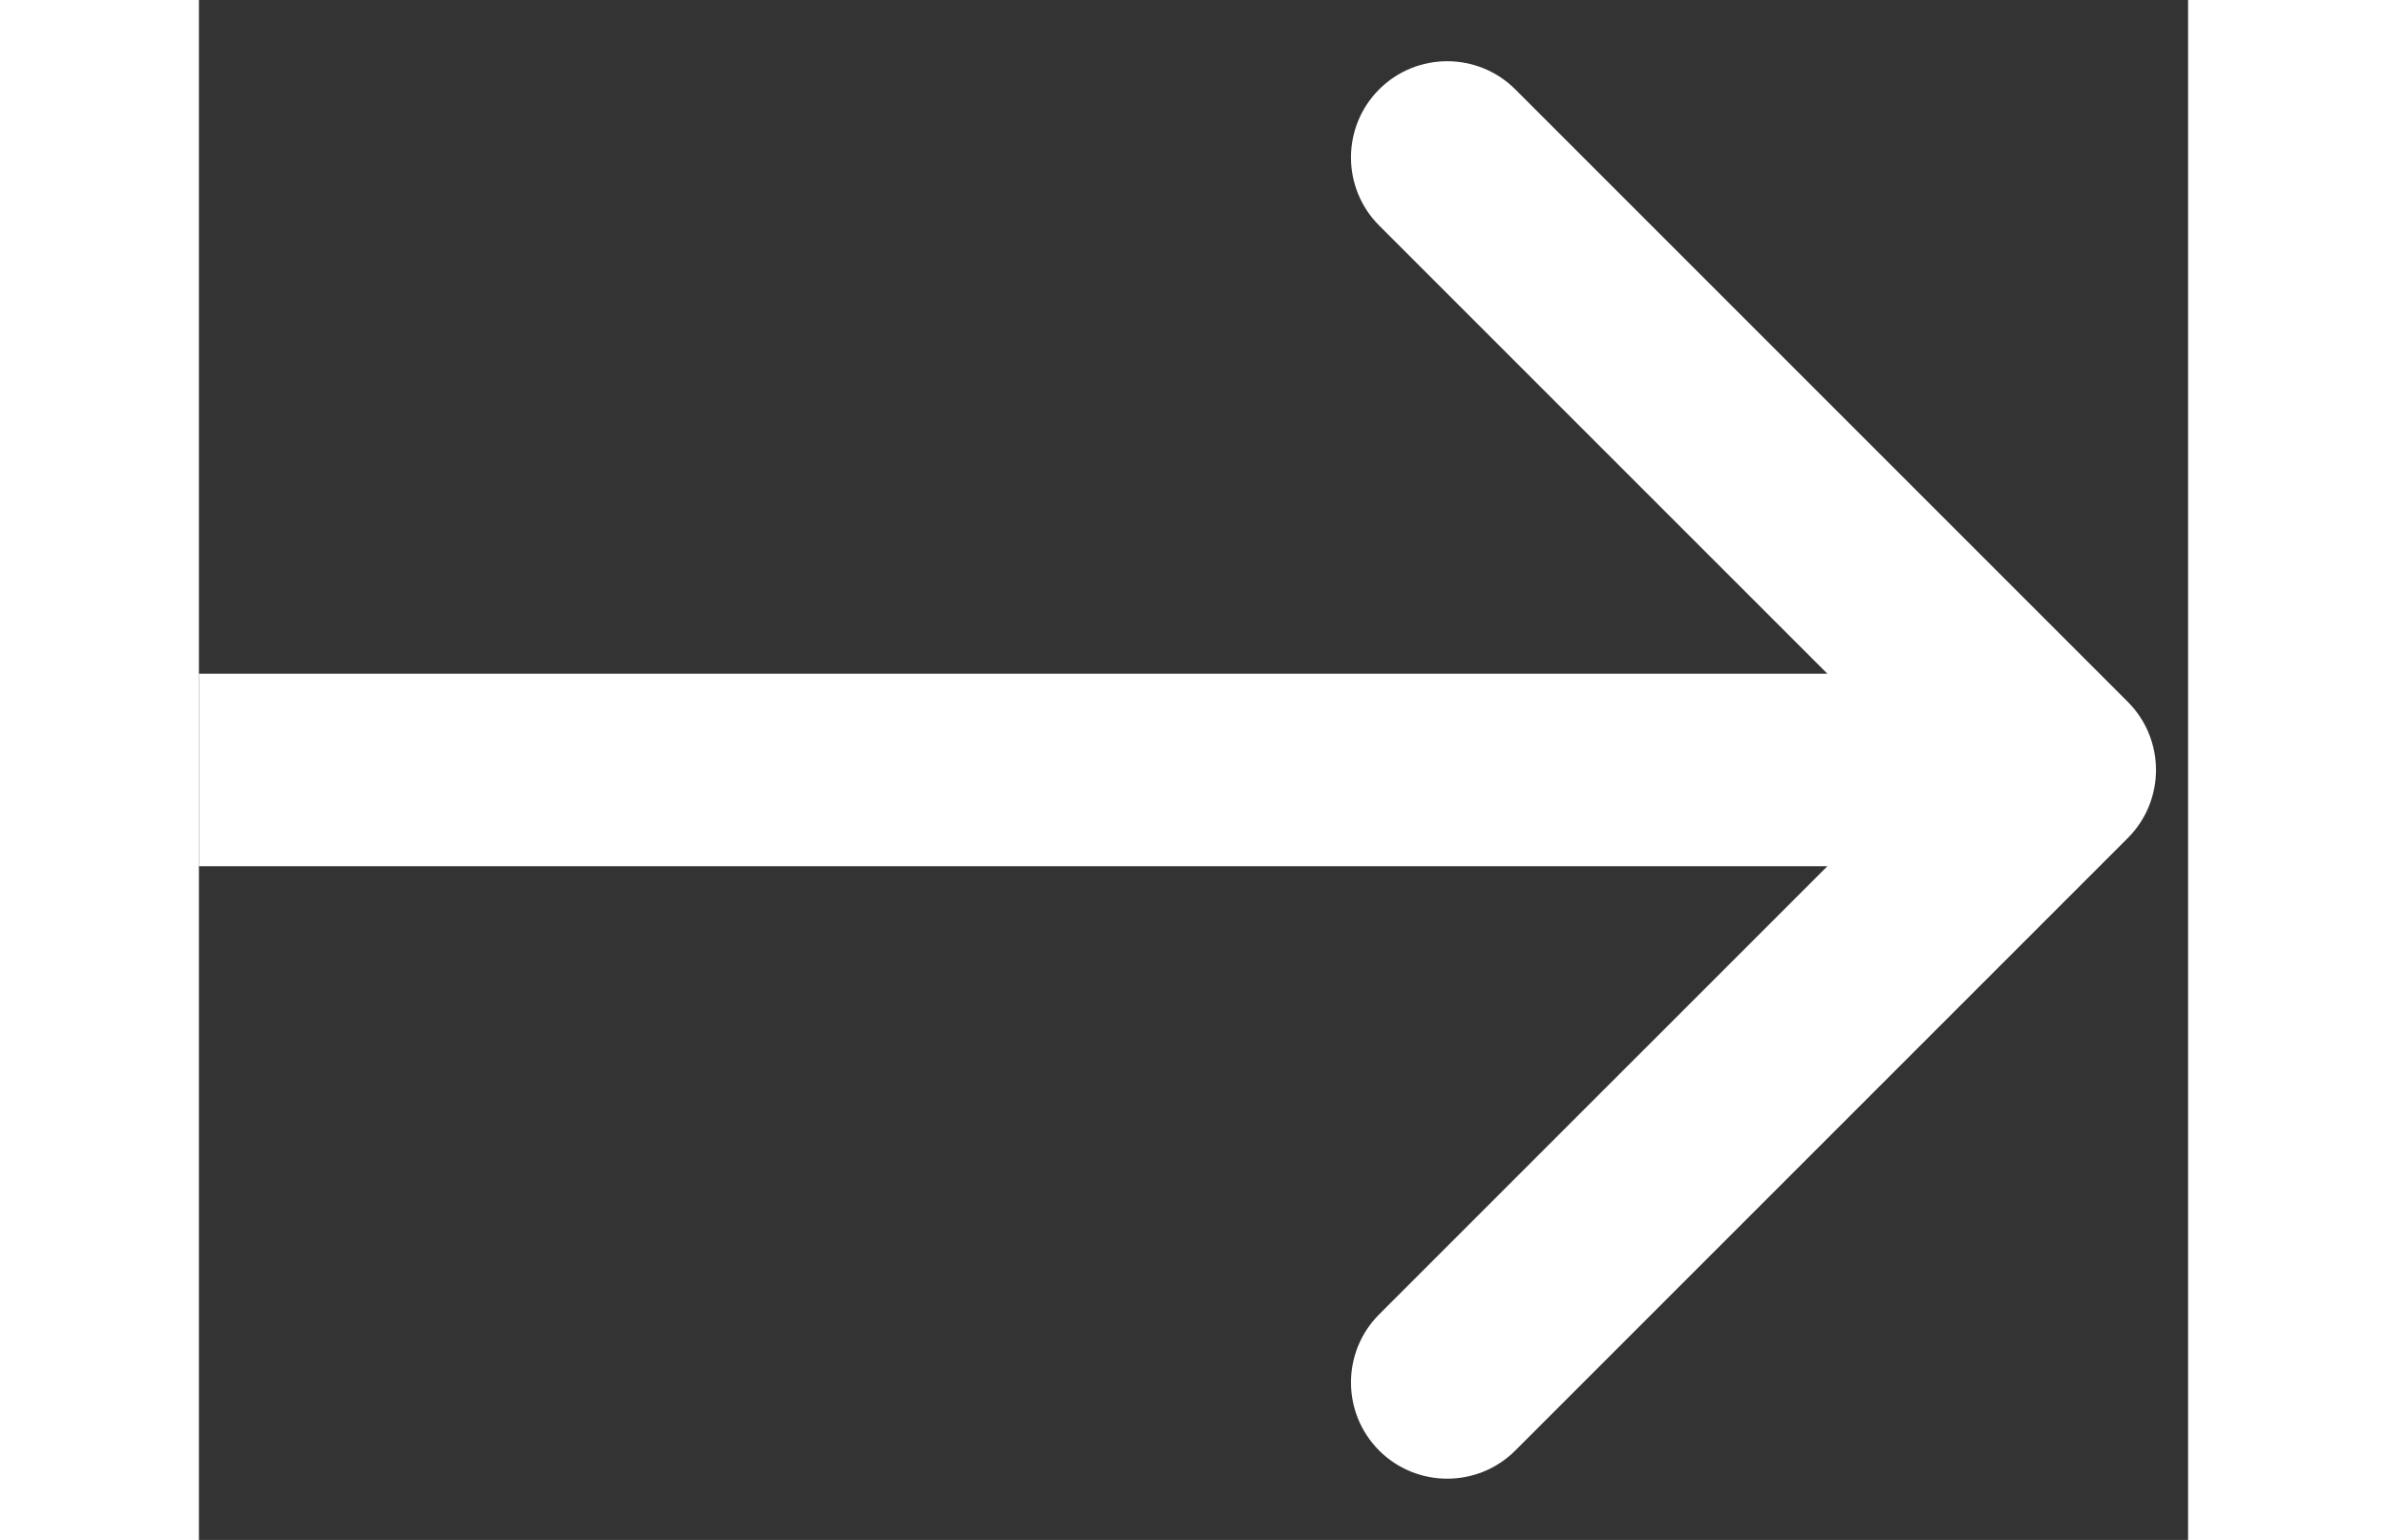 <svg width="31" height="20" viewBox="0 0 31 24" fill="none" xmlns="http://www.w3.org/2000/svg">
<rect x="0" y="0" width="31" height="24" fill="#333333" stroke="none"/>
<path id="Arrow 1" d="M30.061 13.061C30.646 12.475 30.646 11.525 30.061 10.939L20.515 1.393C19.929 0.808 18.979 0.808 18.393 1.393C17.808 1.979 17.808 2.929 18.393 3.515L26.879 12L18.393 20.485C17.808 21.071 17.808 22.021 18.393 22.607C18.979 23.192 19.929 23.192 20.515 22.607L30.061 13.061ZM0 13.5H29V10.5H0V13.5Z" fill="white"/>
</svg>
